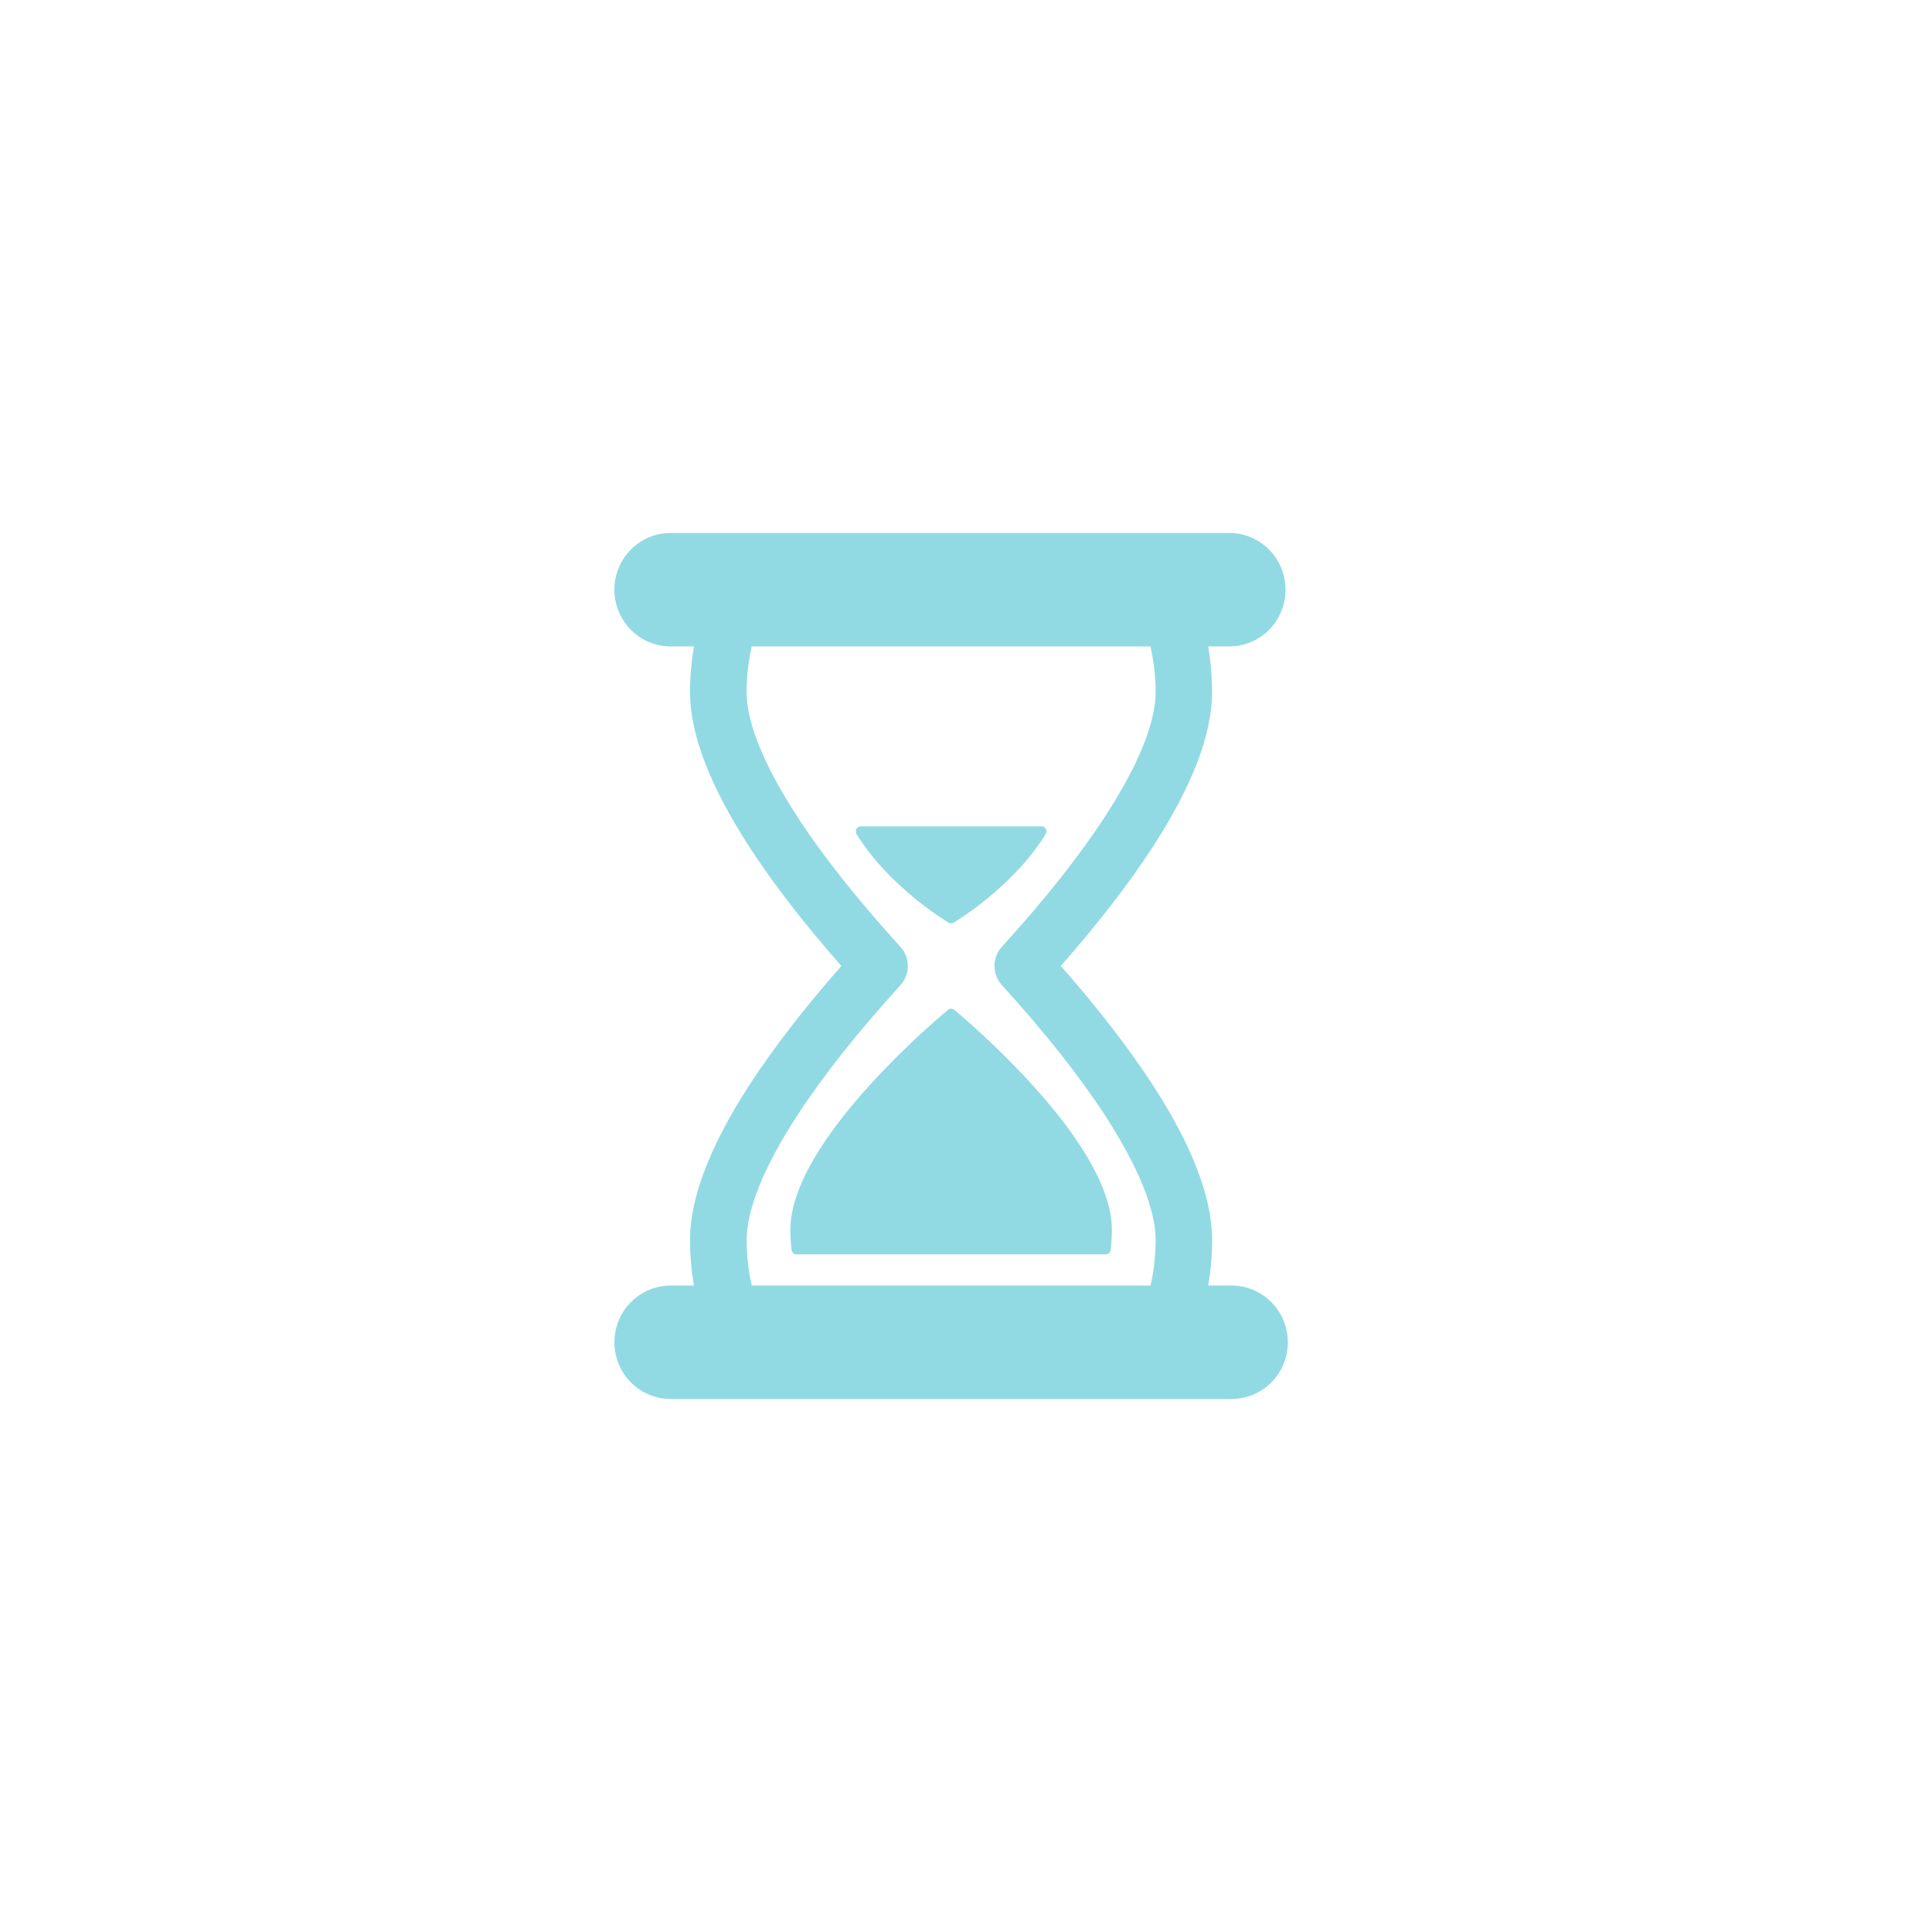 <svg width="58" height="58" viewBox="0 0 58 58" fill="none" xmlns="http://www.w3.org/2000/svg">
<path d="M23.912 37.657H33.195C33.232 37.657 33.267 37.643 33.294 37.619C33.322 37.594 33.34 37.56 33.344 37.524C33.367 37.324 33.379 37.122 33.379 36.921C33.379 36.287 33.126 35.545 32.627 34.711C32.234 34.054 31.688 33.335 31.002 32.581C30.267 31.775 29.481 31.018 28.648 30.315C28.621 30.293 28.588 30.281 28.553 30.281C28.519 30.281 28.485 30.293 28.459 30.315C27.626 31.018 26.84 31.775 26.105 32.581C25.419 33.335 24.872 34.054 24.479 34.711C23.98 35.545 23.727 36.289 23.727 36.921C23.727 37.122 23.739 37.324 23.763 37.524C23.767 37.561 23.785 37.594 23.812 37.619C23.839 37.644 23.875 37.657 23.912 37.657V37.657Z" fill="#91DAE4"/>
<path d="M36.938 38.593H36.271C36.35 38.139 36.39 37.679 36.389 37.218C36.389 35.955 35.788 34.389 34.601 32.563C33.883 31.459 32.956 30.26 31.846 28.999C32.956 27.738 33.883 26.539 34.6 25.435C35.788 23.61 36.387 22.044 36.387 20.781C36.388 20.32 36.348 19.86 36.27 19.406H36.937C37.379 19.397 37.8 19.213 38.11 18.895C38.419 18.577 38.592 18.149 38.592 17.703C38.592 17.257 38.419 16.829 38.11 16.511C37.8 16.193 37.379 16.009 36.937 16H20.168C19.943 15.996 19.72 16.036 19.511 16.12C19.302 16.203 19.112 16.328 18.951 16.487C18.791 16.645 18.663 16.834 18.576 17.043C18.489 17.252 18.444 17.477 18.444 17.703C18.444 17.93 18.489 18.154 18.576 18.363C18.663 18.572 18.791 18.761 18.951 18.919C19.112 19.078 19.302 19.203 19.511 19.286C19.72 19.37 19.943 19.41 20.168 19.406H20.835C20.756 19.86 20.715 20.32 20.715 20.781C20.715 22.044 21.318 23.61 22.504 25.436C23.221 26.539 24.148 27.738 25.258 29C24.148 30.261 23.221 31.46 22.503 32.565C21.319 34.39 20.715 35.955 20.715 37.218C20.715 37.679 20.755 38.139 20.833 38.593H20.169C19.944 38.589 19.721 38.629 19.512 38.713C19.303 38.796 19.113 38.921 18.952 39.08C18.791 39.238 18.664 39.427 18.577 39.636C18.49 39.845 18.445 40.069 18.445 40.296C18.445 40.523 18.49 40.747 18.577 40.956C18.664 41.164 18.791 41.354 18.952 41.512C19.113 41.671 19.303 41.795 19.512 41.879C19.721 41.962 19.944 42.003 20.169 41.999H36.938C37.163 42.003 37.386 41.962 37.595 41.879C37.804 41.795 37.994 41.671 38.155 41.512C38.315 41.354 38.443 41.164 38.53 40.956C38.617 40.747 38.662 40.523 38.662 40.296C38.662 40.069 38.617 39.845 38.53 39.636C38.443 39.427 38.315 39.238 38.155 39.08C37.994 38.921 37.804 38.796 37.595 38.713C37.386 38.629 37.163 38.589 36.938 38.593V38.593ZM27.029 29.579C27.174 29.422 27.254 29.215 27.254 29C27.254 28.786 27.174 28.579 27.029 28.422C25.747 27.013 24.699 25.693 23.924 24.498C22.936 22.976 22.414 21.693 22.414 20.781C22.414 20.318 22.465 19.857 22.567 19.406H34.537C34.64 19.857 34.692 20.318 34.693 20.781C34.693 21.692 34.171 22.977 33.184 24.497C32.406 25.695 31.361 27.013 30.08 28.42C29.935 28.577 29.855 28.784 29.855 28.998C29.855 29.213 29.935 29.42 30.08 29.577C31.362 30.986 32.407 32.305 33.184 33.501C34.17 35.025 34.693 36.307 34.693 37.218C34.694 37.681 34.642 38.142 34.541 38.593H22.568C22.466 38.142 22.415 37.681 22.416 37.218C22.416 36.307 22.938 35.022 23.925 33.502C24.702 32.306 25.747 30.986 27.029 29.579Z" fill="#91DAE4"/>
<path d="M28.553 27.72C28.58 27.72 28.606 27.713 28.629 27.699C28.699 27.656 30.416 26.627 31.392 25.04C31.406 25.017 31.413 24.99 31.414 24.963C31.415 24.936 31.409 24.91 31.396 24.886C31.383 24.863 31.364 24.843 31.341 24.829C31.318 24.816 31.291 24.808 31.265 24.809H25.841C25.814 24.809 25.788 24.816 25.765 24.83C25.742 24.843 25.723 24.863 25.71 24.887C25.697 24.91 25.691 24.937 25.691 24.964C25.692 24.991 25.7 25.017 25.714 25.04C26.692 26.627 28.405 27.656 28.477 27.699C28.5 27.713 28.526 27.72 28.553 27.72V27.72Z" fill="#91DAE4"/>
</svg>

